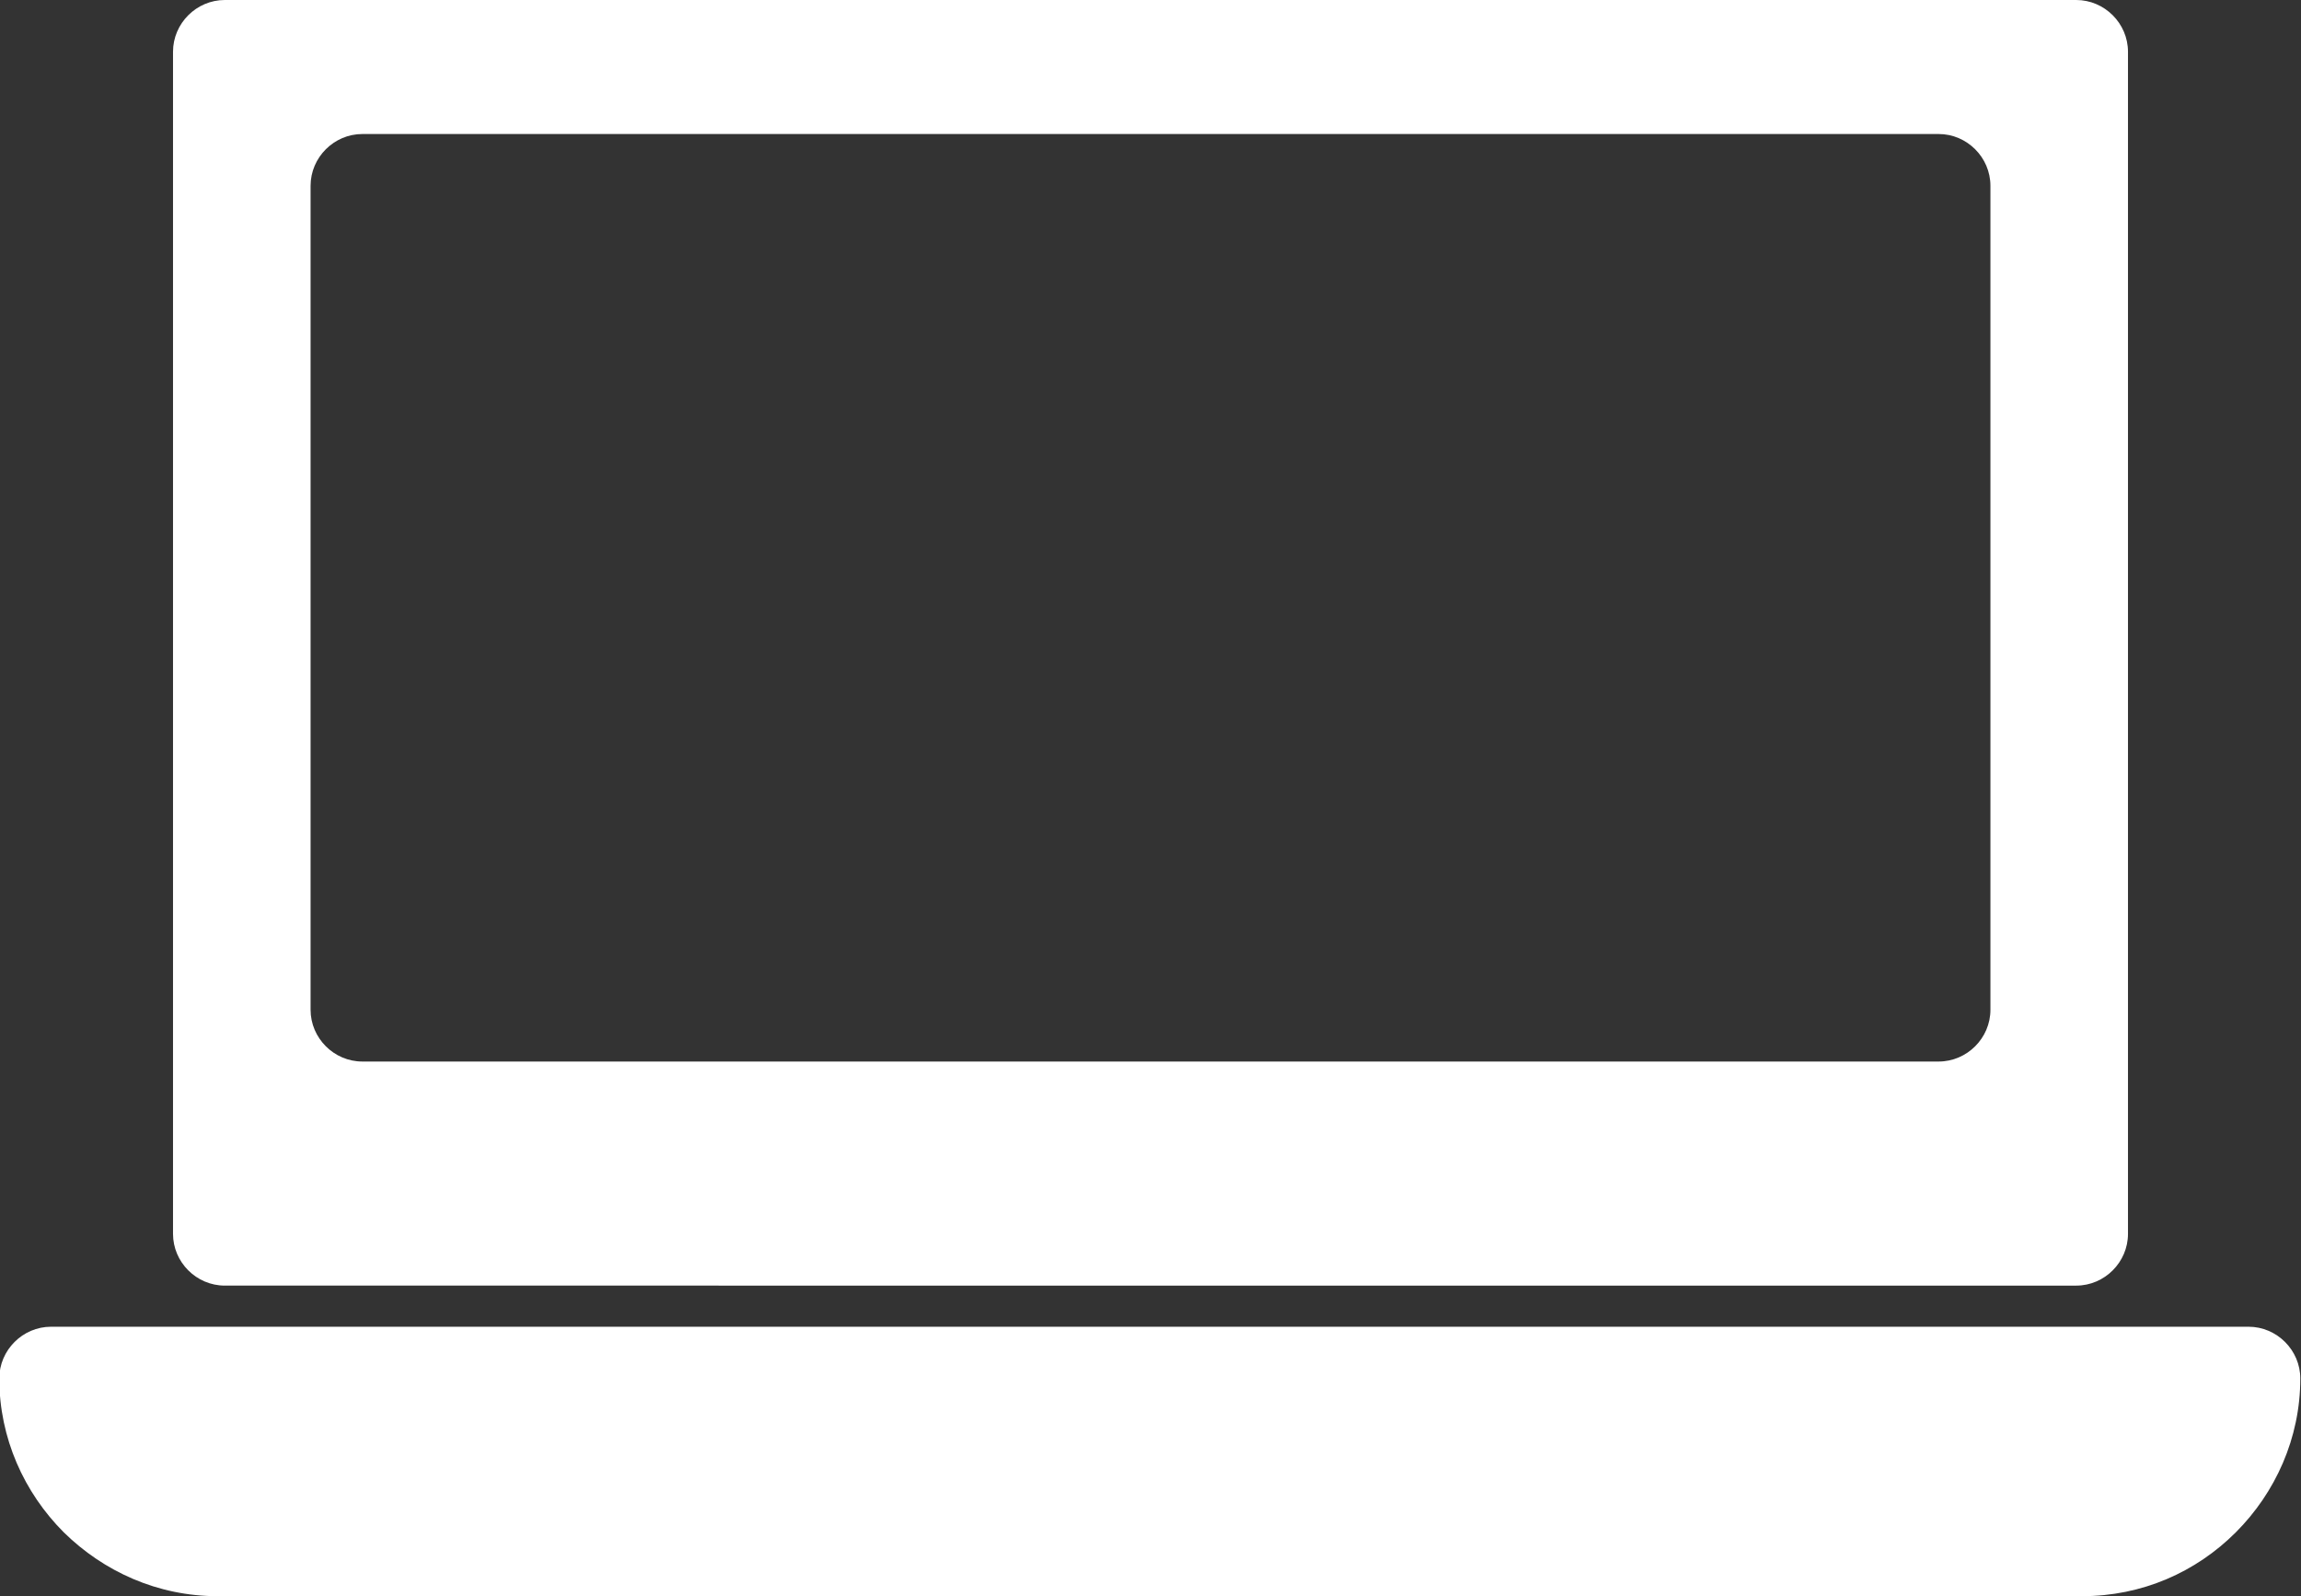 <?xml version="1.0" encoding="UTF-8"?>
<svg id="Layer_2" data-name="Layer 2" xmlns="http://www.w3.org/2000/svg" viewBox="0 0 32.45 22.51">
  <rect x="0" y="0" width="32.45" height="22.51" fill="#333333" stroke="none"/>
  <defs>
    <style>
      .cls-1 {
        fill: #fff;
        fill-rule: evenodd;
      }
    </style>
  </defs>
  <g id="Layer_1-2" data-name="Layer 1">
    <path class="cls-1" d="M3.17,0h26.11c.4,0,.73.33.73.73v16.67c0,.4-.33.73-.73.73H3.17c-.4,0-.73-.33-.73-.73V.73c0-.4.33-.73.73-.73h0ZM29.37,22.51H3.07c-.85,0-1.61-.35-2.17-.9-.56-.56-.91-1.33-.91-2.17,0-.4.33-.73.73-.73h30.99c.4,0,.73.33.73.73,0,.84-.35,1.61-.91,2.17-.56.56-1.32.9-2.17.9h0ZM5.11,1.89c-.4,0-.73.33-.73.73v11.62c0,.4.33.73.73.73h22.23c.4,0,.73-.33.73-.73V2.62c0-.4-.33-.73-.73-.73H5.11Z"/>
  </g>
</svg>